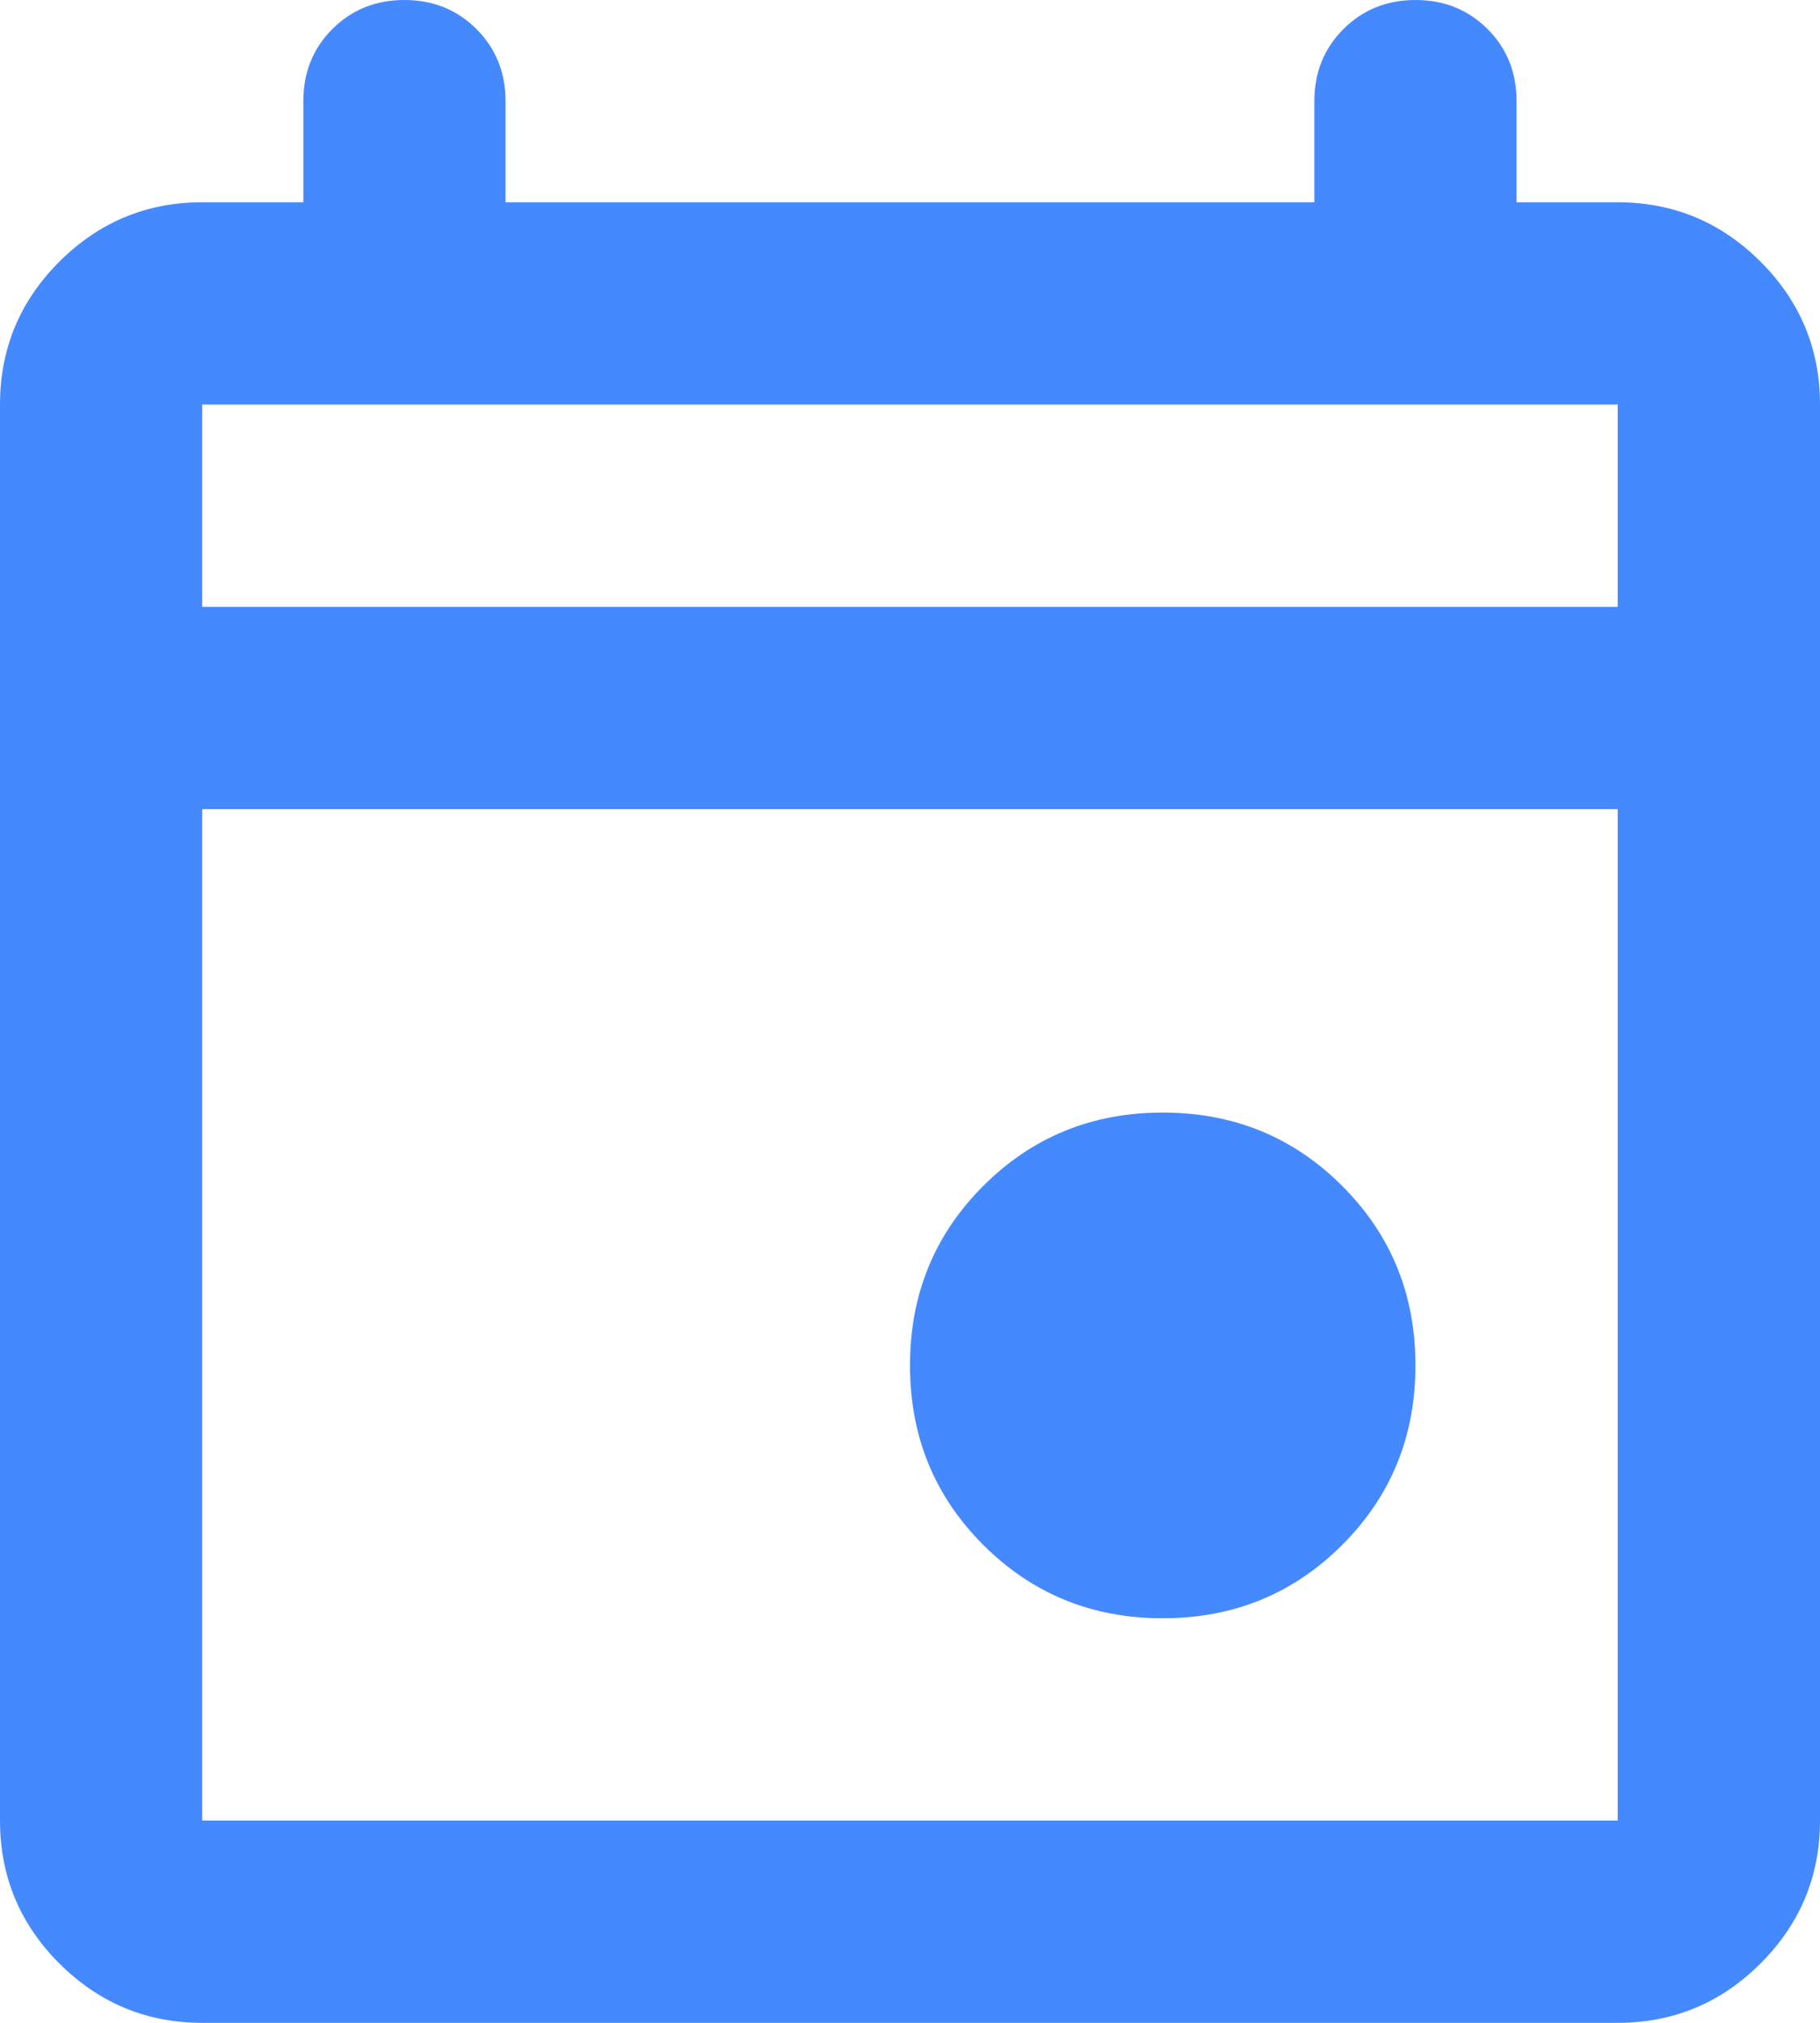 <svg width="18" height="20" viewBox="0 0 18 20" fill="none" xmlns="http://www.w3.org/2000/svg">
<path d="M11.499 16C10.8 16 10.208 15.758 9.725 15.275C9.241 14.792 9 14.2 9 13.5C9 12.8 9.241 12.208 9.725 11.725C10.208 11.242 10.8 11 11.499 11C12.2 11 12.791 11.242 13.274 11.725C13.758 12.208 13.999 12.8 13.999 13.5C13.999 14.2 13.758 14.792 13.274 15.275C12.791 15.758 12.2 16 11.499 16ZM2 20C1.45 20 0.979 19.804 0.587 19.413C0.195 19.021 -0 18.55 -0 18V4C-0 3.45 0.195 2.979 0.587 2.587C0.979 2.196 1.45 2 2 2H3V1C3 0.717 3.095 0.479 3.287 0.287C3.479 0.096 3.716 0 4 0C4.283 0 4.52 0.096 4.712 0.287C4.904 0.479 5 0.717 5 1V2H12.999V1C12.999 0.717 13.095 0.479 13.287 0.287C13.479 0.096 13.716 0 13.999 0C14.283 0 14.52 0.096 14.712 0.287C14.904 0.479 14.999 0.717 14.999 1V2H15.999C16.549 2 17.02 2.196 17.412 2.587C17.804 2.979 18 3.45 18 4V18C18 18.55 17.804 19.021 17.412 19.413C17.02 19.804 16.549 20 15.999 20H2ZM2 18H15.999V8H2V18ZM2 6H15.999V4H2V6Z" fill="#4589FF"/>
</svg>
